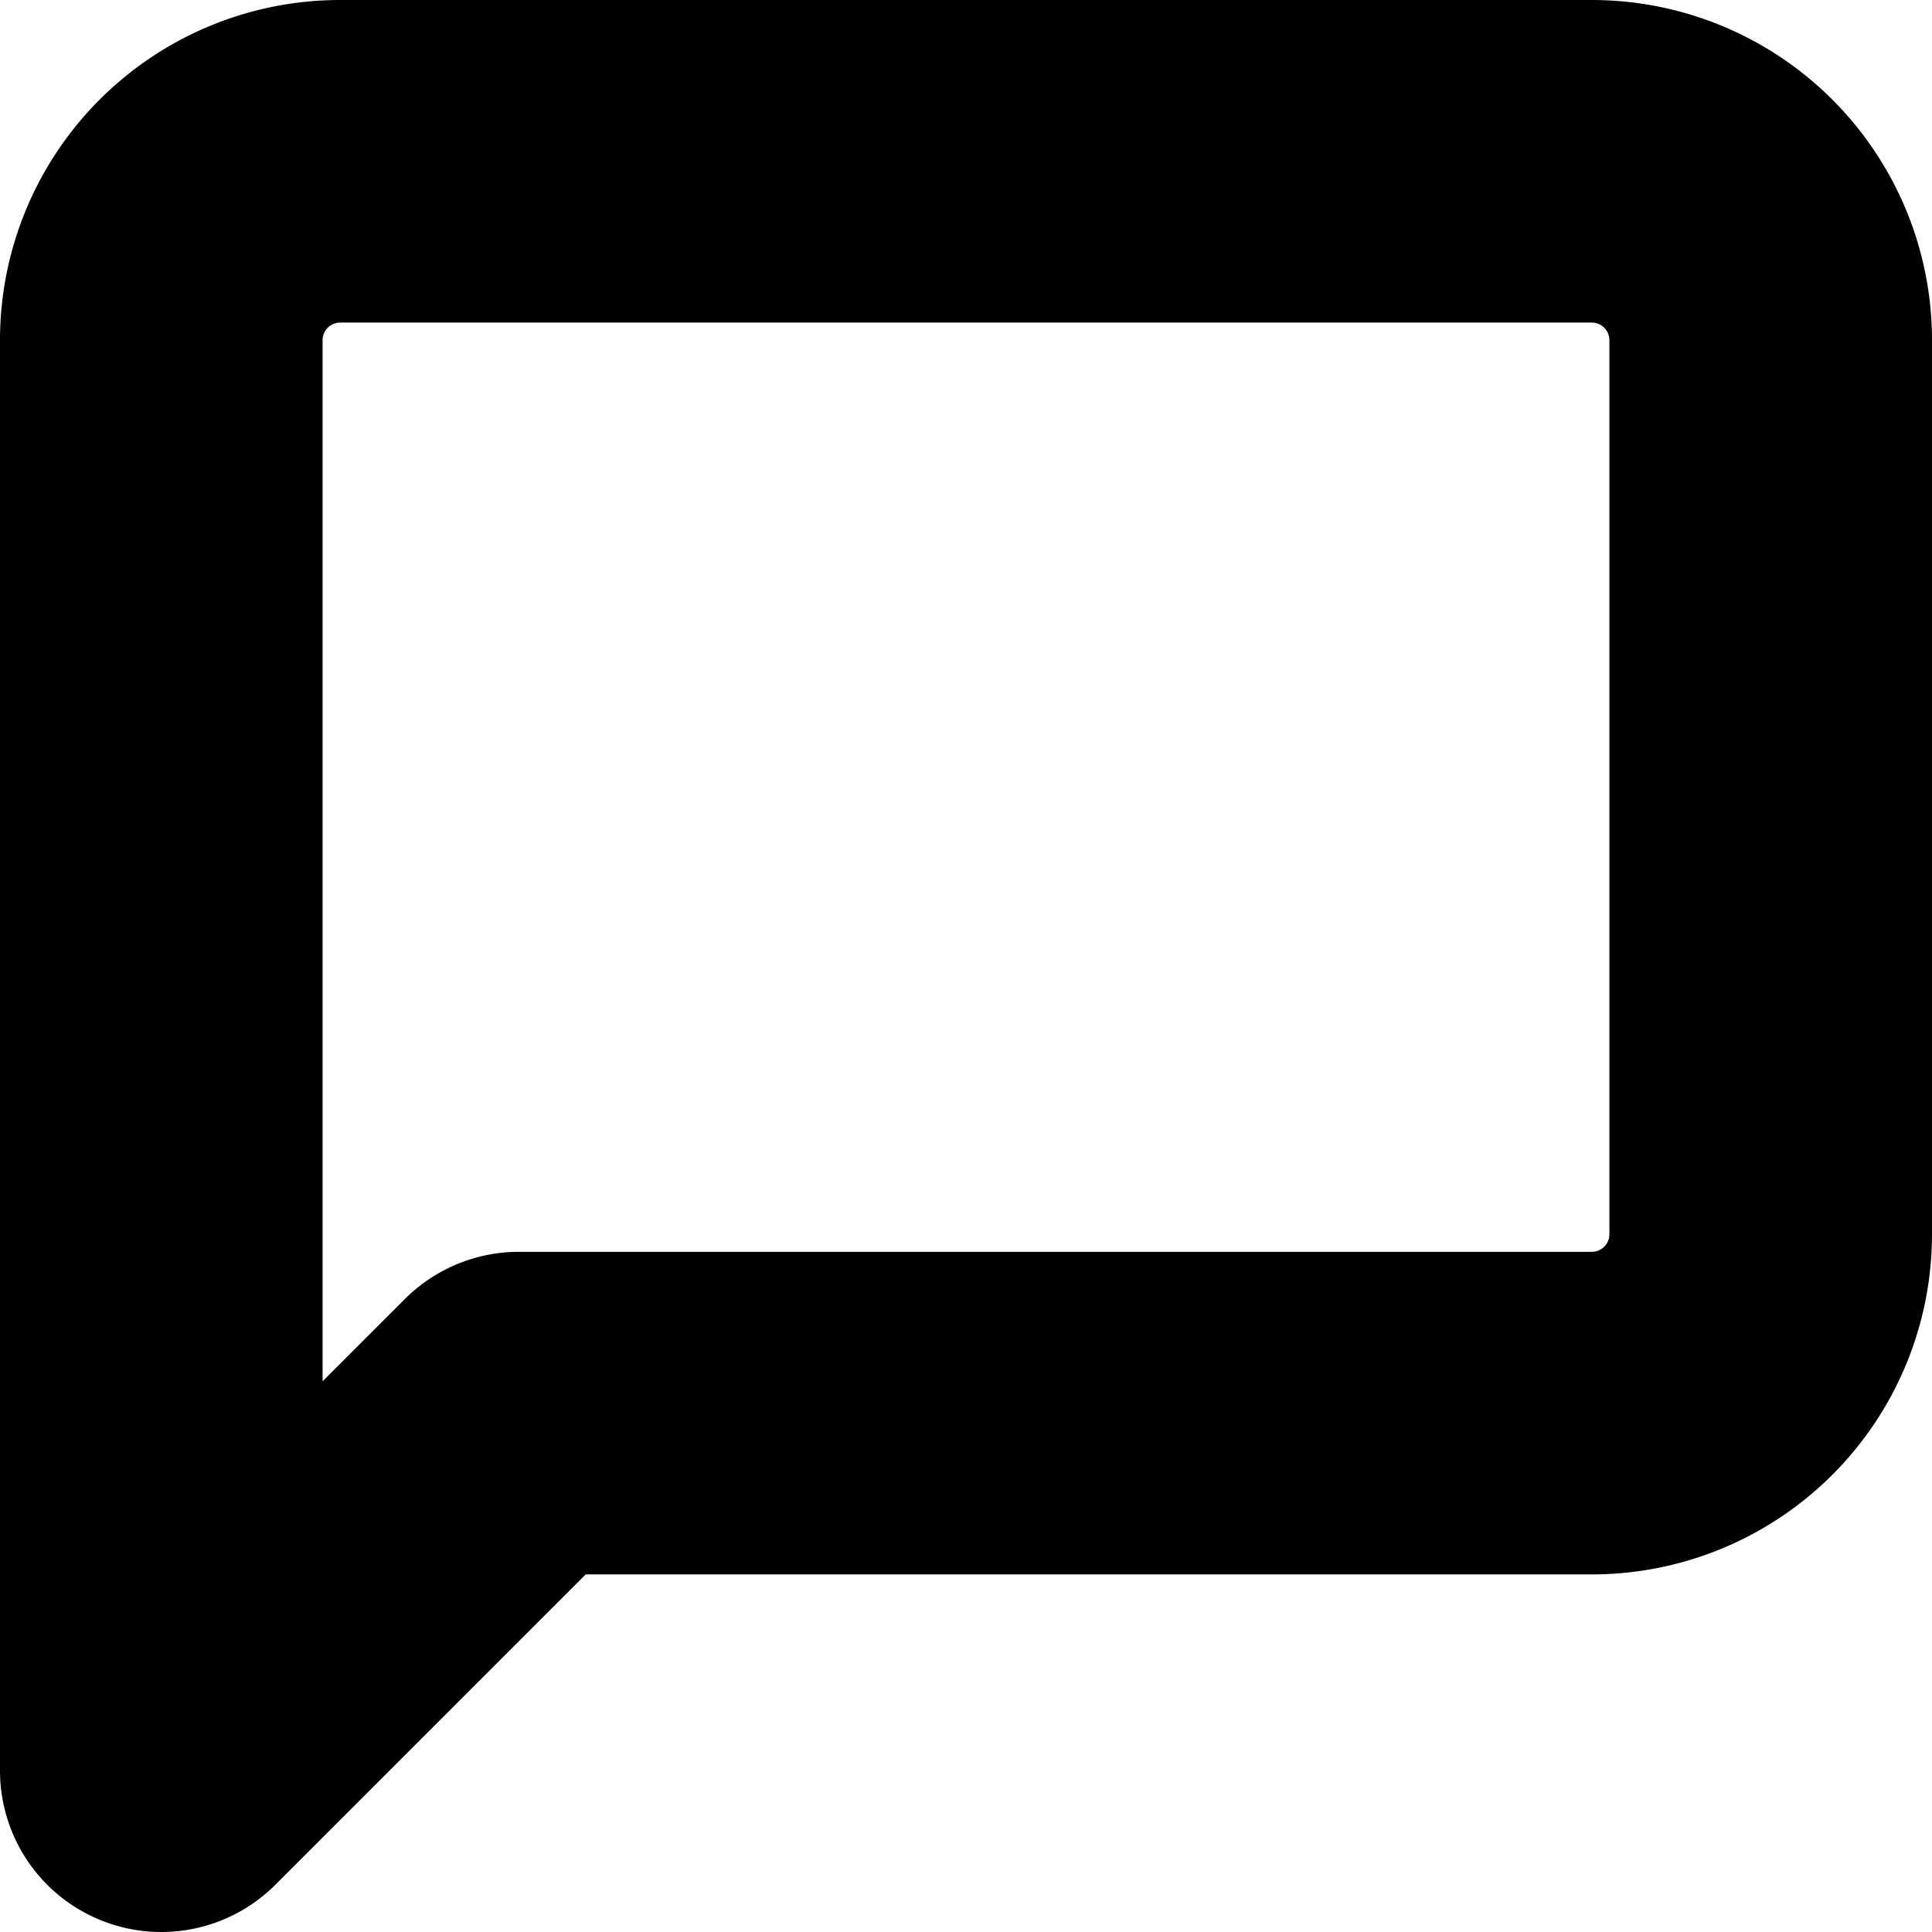 <svg xmlns="http://www.w3.org/2000/svg" width="11.978" height="11.978" viewBox="0 0 11.978 11.978">
  <path id="message-square" d="M12.978,9.652a1.109,1.109,0,0,1-1.109,1.109H5.217L3,12.978V4.109A1.109,1.109,0,0,1,4.109,3h7.76a1.109,1.109,0,0,1,1.109,1.109Z" transform="translate(-2 -2)" fill="none" stroke="#000" stroke-linecap="round" stroke-linejoin="round" stroke-width="2"/>
</svg>

